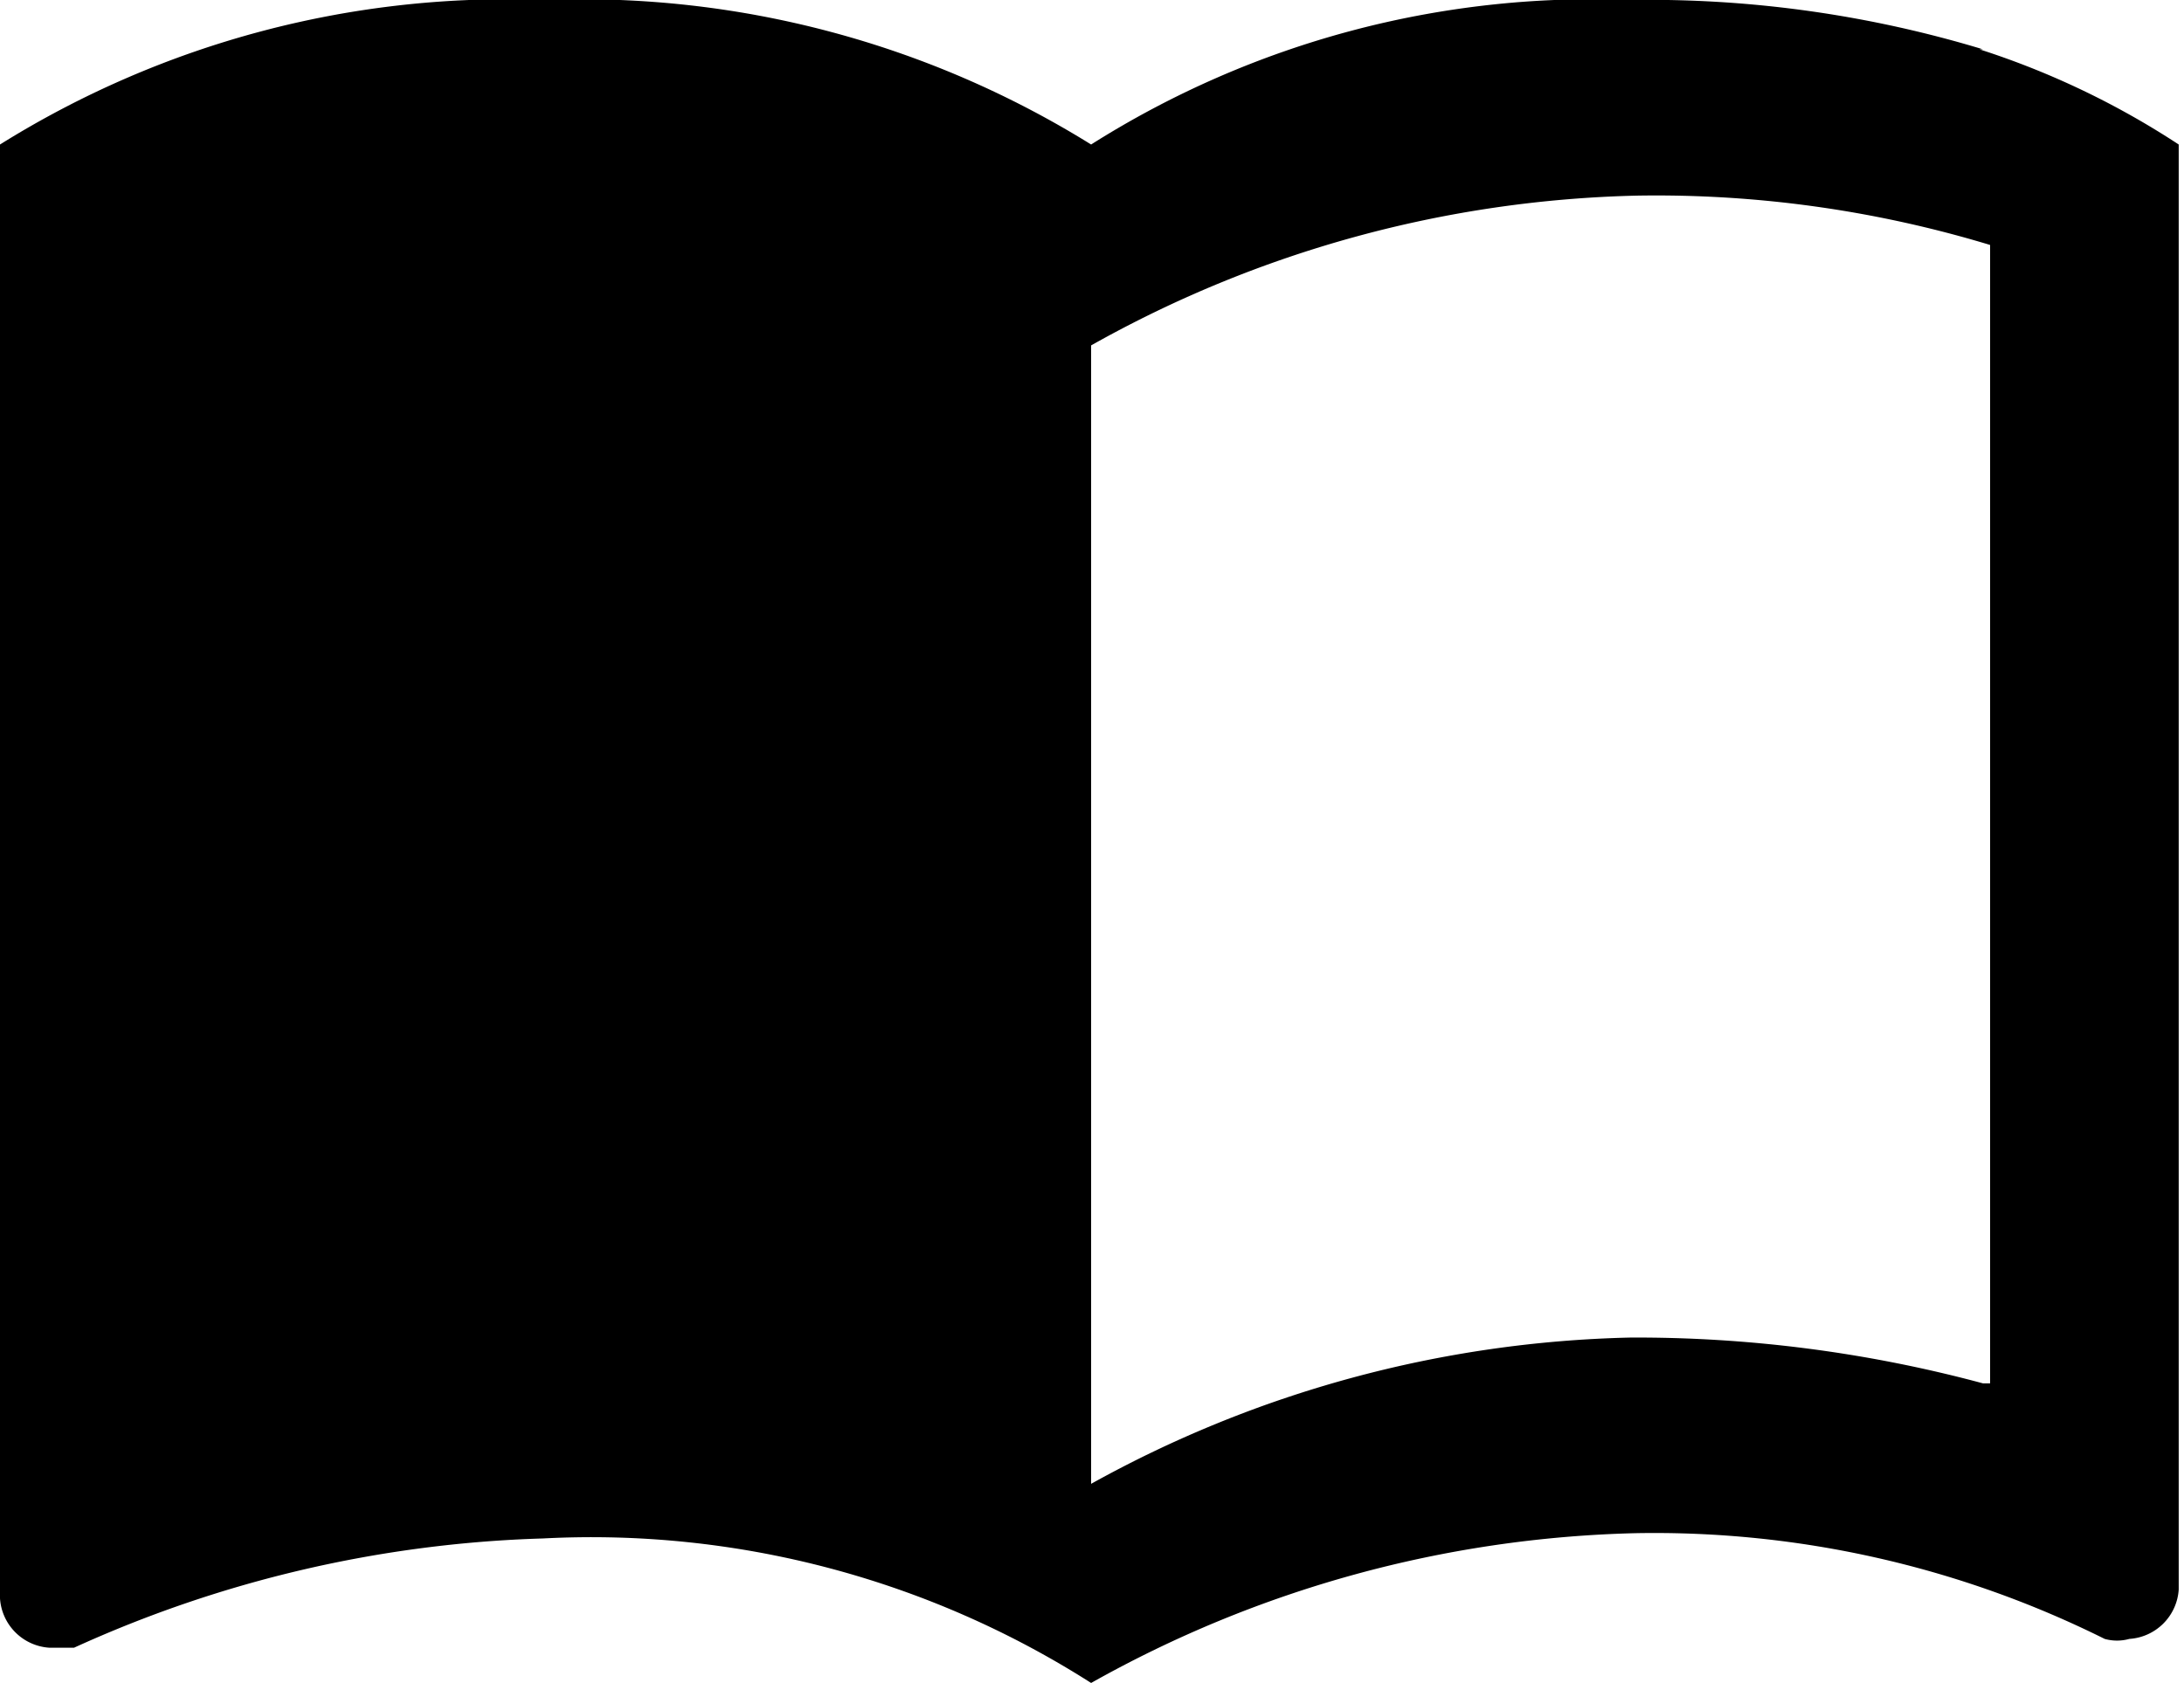 <svg id="Слой_1" data-name="Слой 1" xmlns="http://www.w3.org/2000/svg" viewBox="0 0 12.39 9.55"><defs></defs><title>open-book</title><g id="Слой_1-2" data-name="Слой_1"><path class="cls-1" d="M14.06,5.07a6.53,6.53,0,0,0-2-.28A5.32,5.32,0,0,0,9,5.61,5.47,5.47,0,0,0,5.9,4.79a5.43,5.43,0,0,0-3.09.82v8.25a0.3,0.3,0,0,0,.28.28c0.06,0,.09,0,0.14,0a6.9,6.9,0,0,1,2.66-.62A5.27,5.27,0,0,1,9,14.34a6.62,6.62,0,0,1,3.09-.85,5.73,5.73,0,0,1,2.66.6,0.26,0.26,0,0,0,.14,0,0.3,0.3,0,0,0,.28-0.28V5.61a4.65,4.65,0,0,0-1.13-.54h0Zm0,7.57a7.56,7.56,0,0,0-2-.26A6.6,6.6,0,0,0,9,13.21V6.75A6.62,6.62,0,0,1,12.1,5.9a6.53,6.53,0,0,1,2,.28v6.46h0Z" transform="translate(-2.81 -4.79)"/></g></svg>